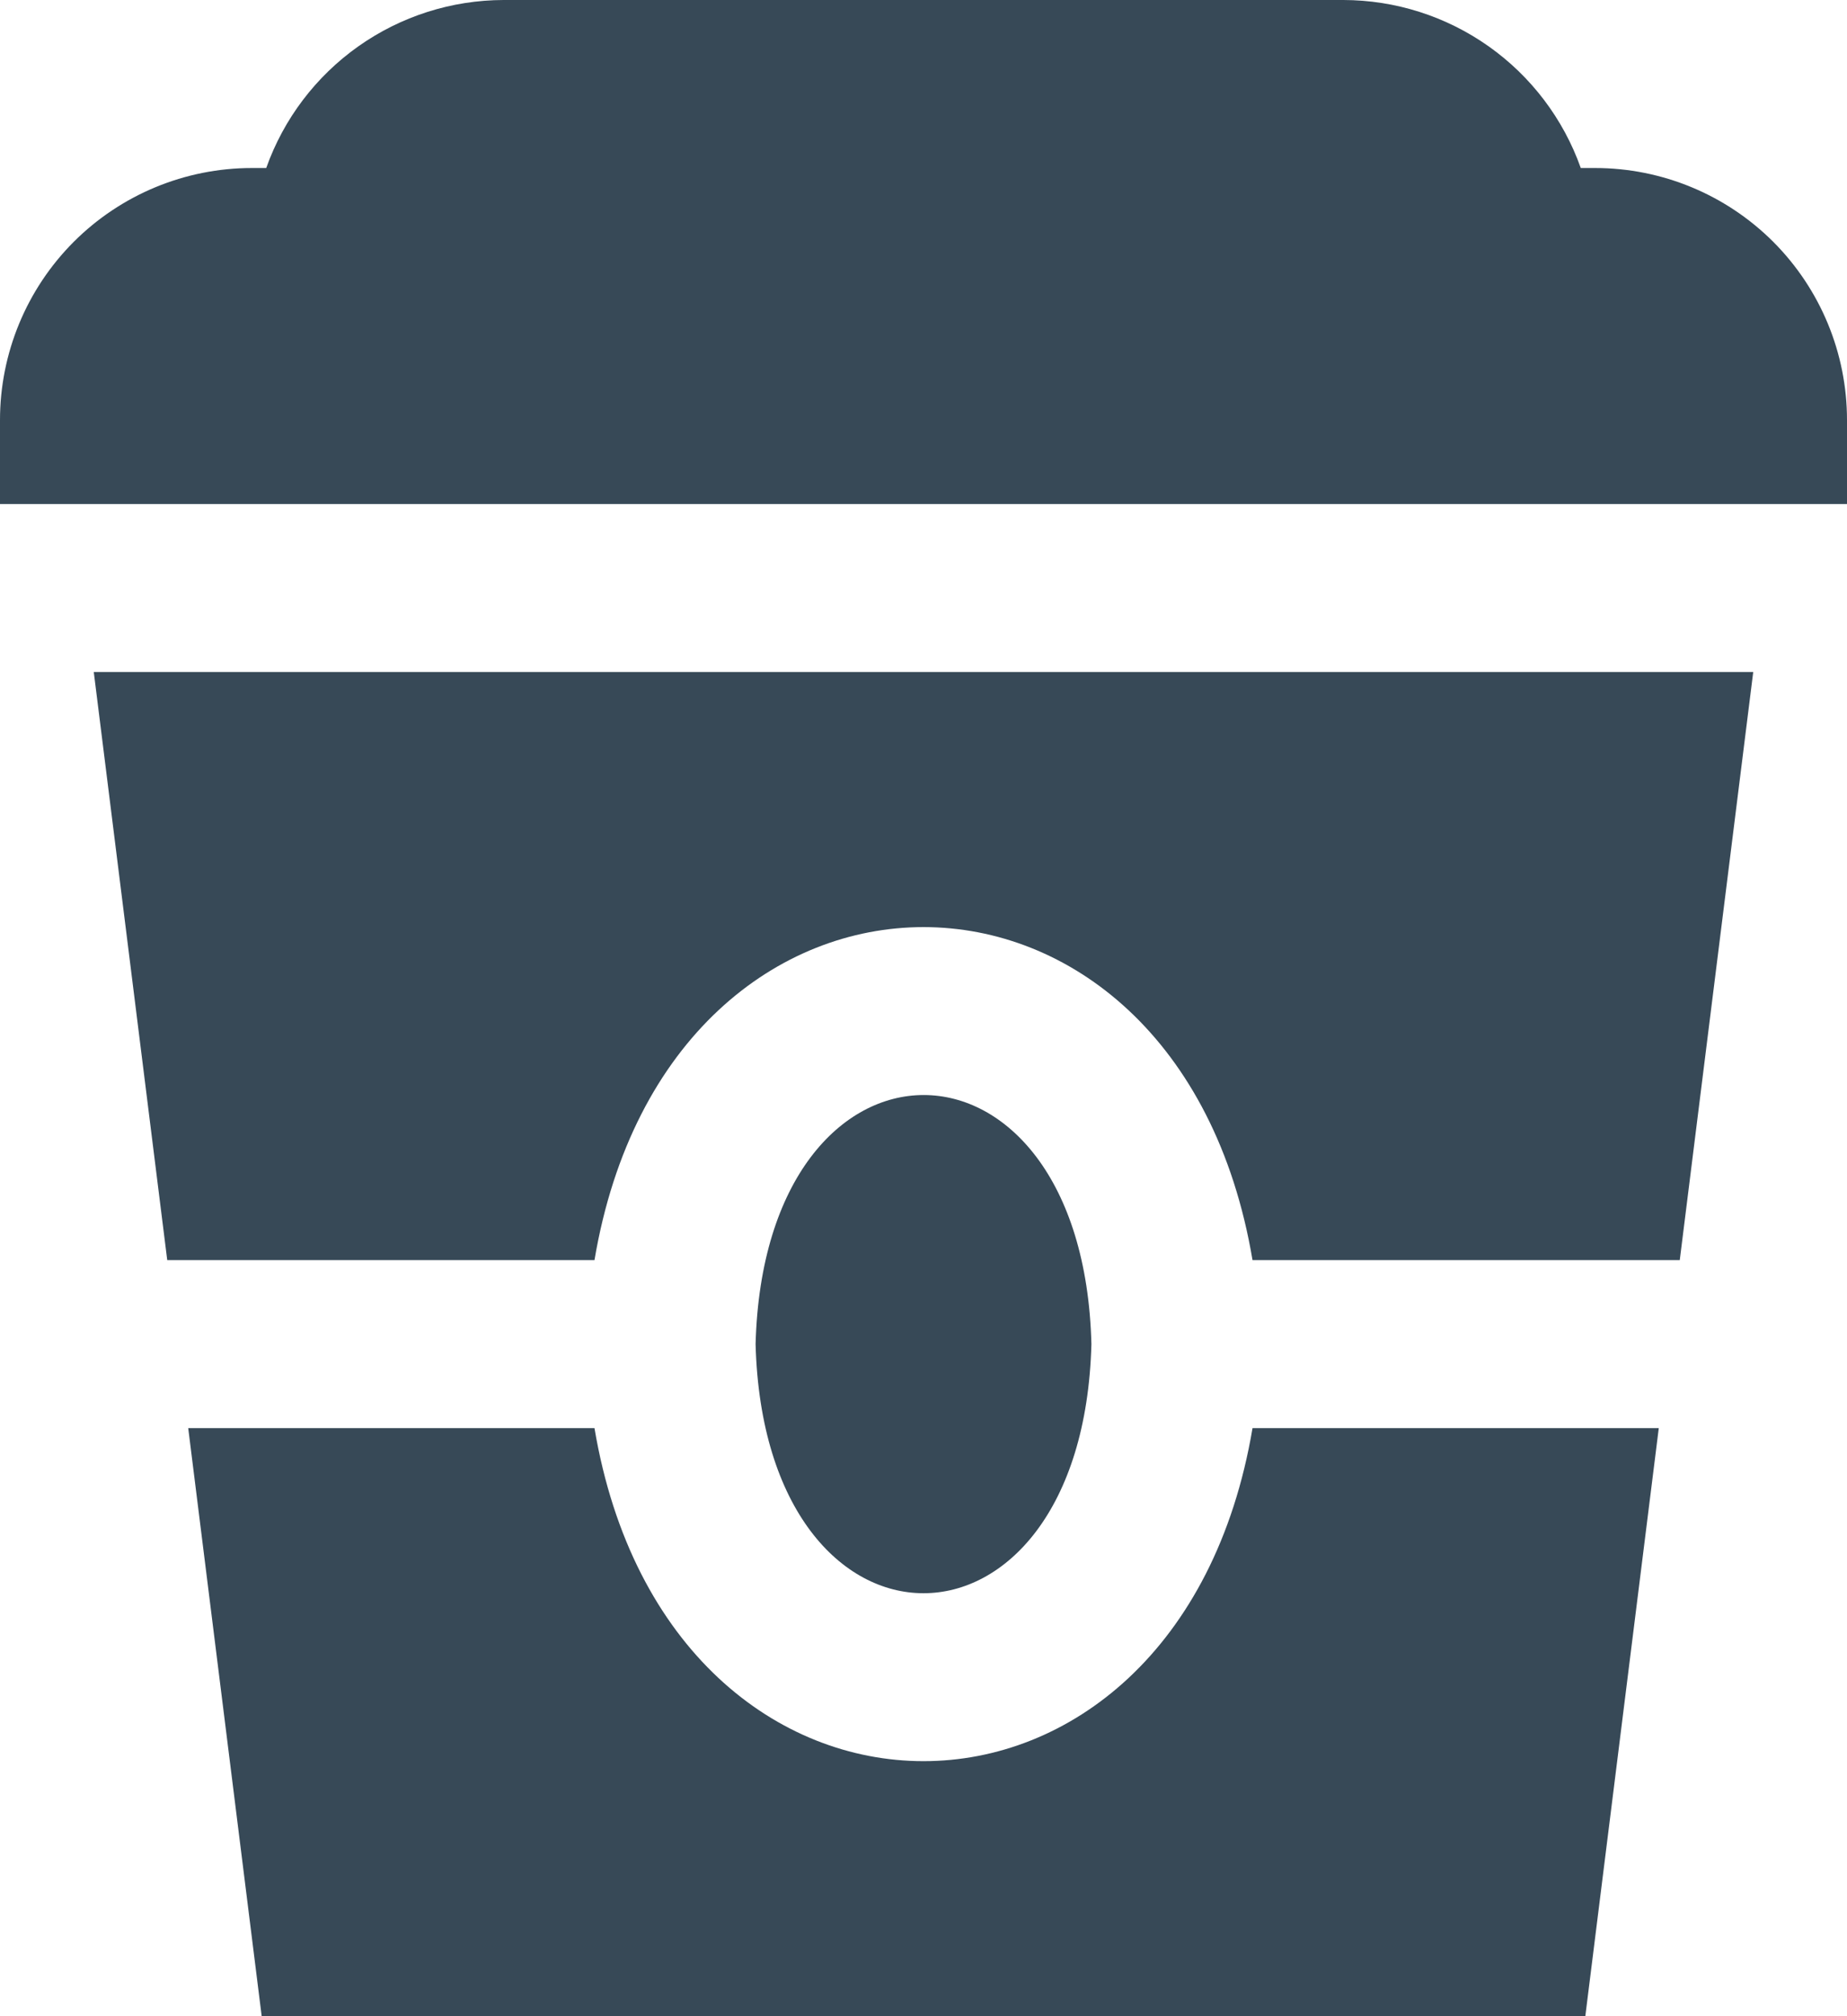 <svg width="44" height="48" viewBox="0 0 44 48" fill="none" xmlns="http://www.w3.org/2000/svg" xmlns:xlink="http://www.w3.org/1999/xlink">
<path d="M44,12L0,12L0,10C0,8.409 0.632,6.883 1.757,5.757C2.883,4.632 4.409,4 6,4L6.342,4C6.757,2.831 7.524,1.819 8.537,1.103C9.55,0.387 10.759,0.002 12,0L32,0C33.241,0.002 34.45,0.387 35.463,1.103C36.476,1.819 37.243,2.831 37.658,4L38,4C39.591,4 41.117,4.632 42.243,5.757C43.368,6.883 44,8.409 44,10L44,12ZM18,32C18.21,39.908 25.79,39.906 26,32C25.8,24.092 18.21,24.094 18,32ZM14.162,30C15.946,19.426 28.058,19.432 29.838,30L40.016,30L41.766,16L2.234,16L3.984,30L14.162,30ZM29.838,34C28.054,44.574 15.944,44.568 14.162,34L4.484,34L6.234,48L37.766,48L39.516,34L29.838,34Z" fill="#374957"/>
</svg>

